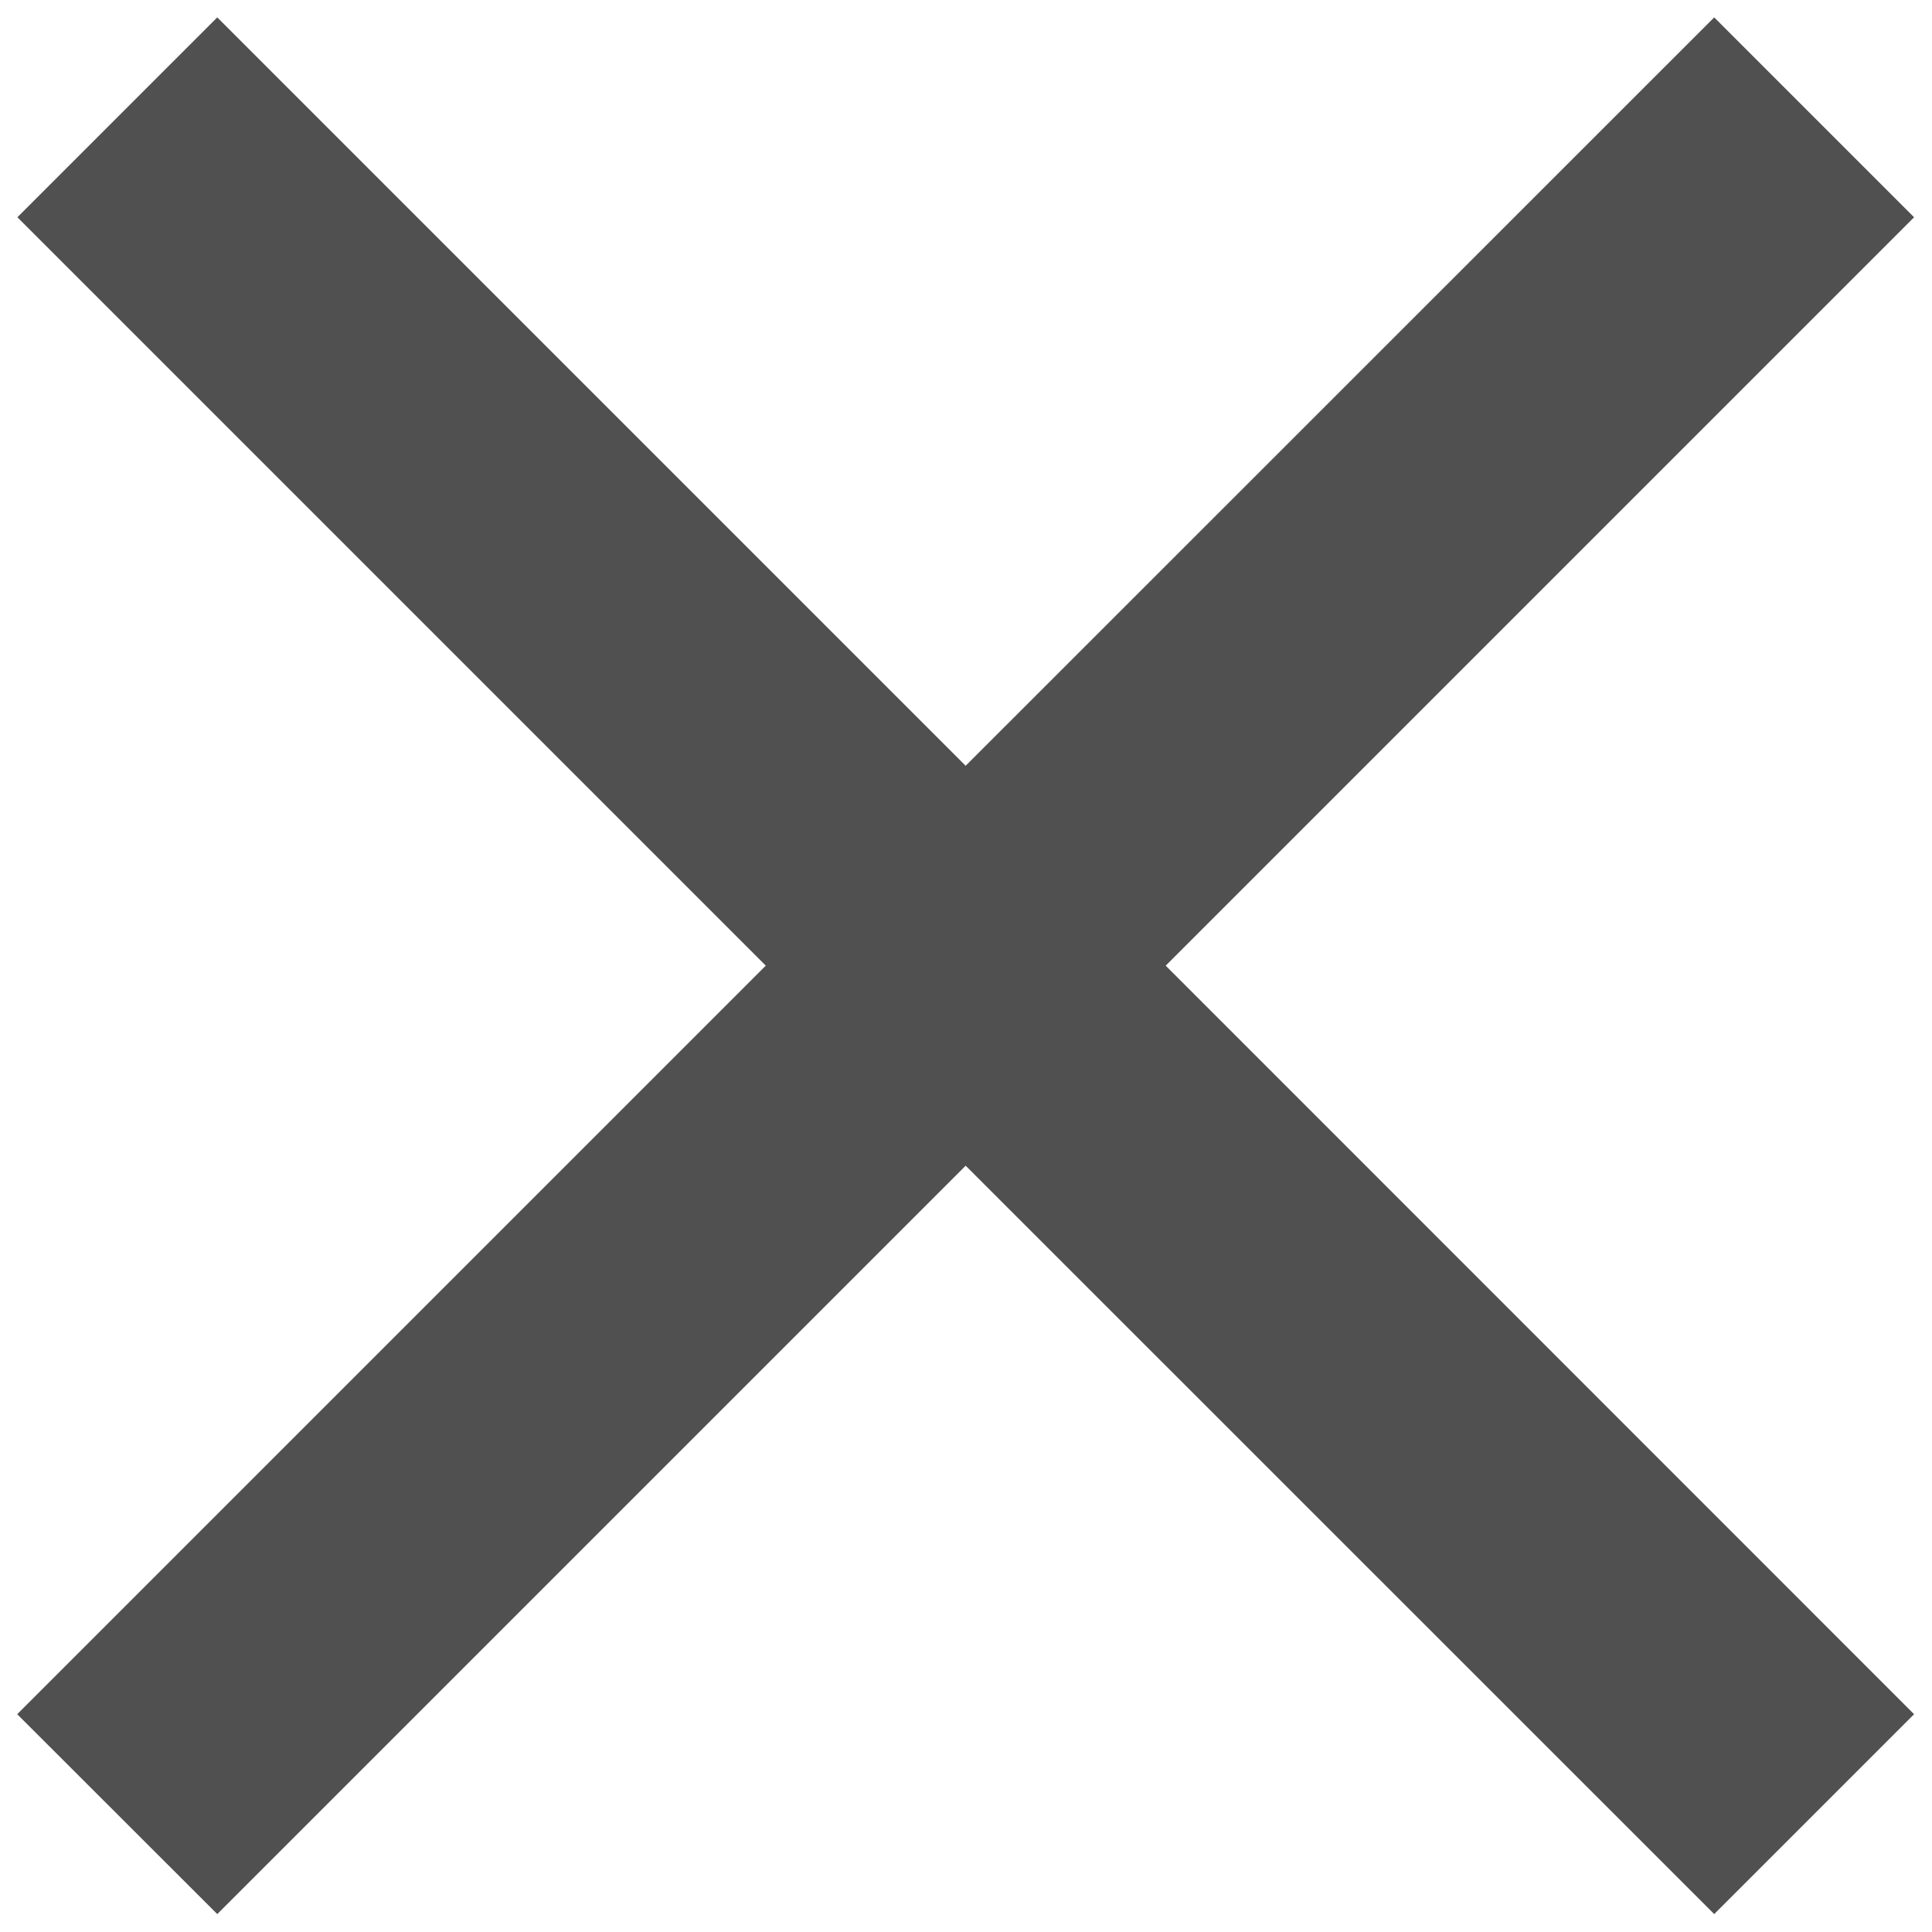 <svg width="11" height="11" viewBox="0 0 11 11" fill="none" xmlns="http://www.w3.org/2000/svg">
<path fill-rule="evenodd" clip-rule="evenodd" d="M4.36 5.498L0.098 9.76L1.237 10.898L5.498 6.637L9.76 10.898L10.898 9.76L6.637 5.498L10.898 1.237L9.76 0.099L5.498 4.36L1.237 0.099L0.099 1.237L4.36 5.498Z" fill="#505050"/>
</svg>
